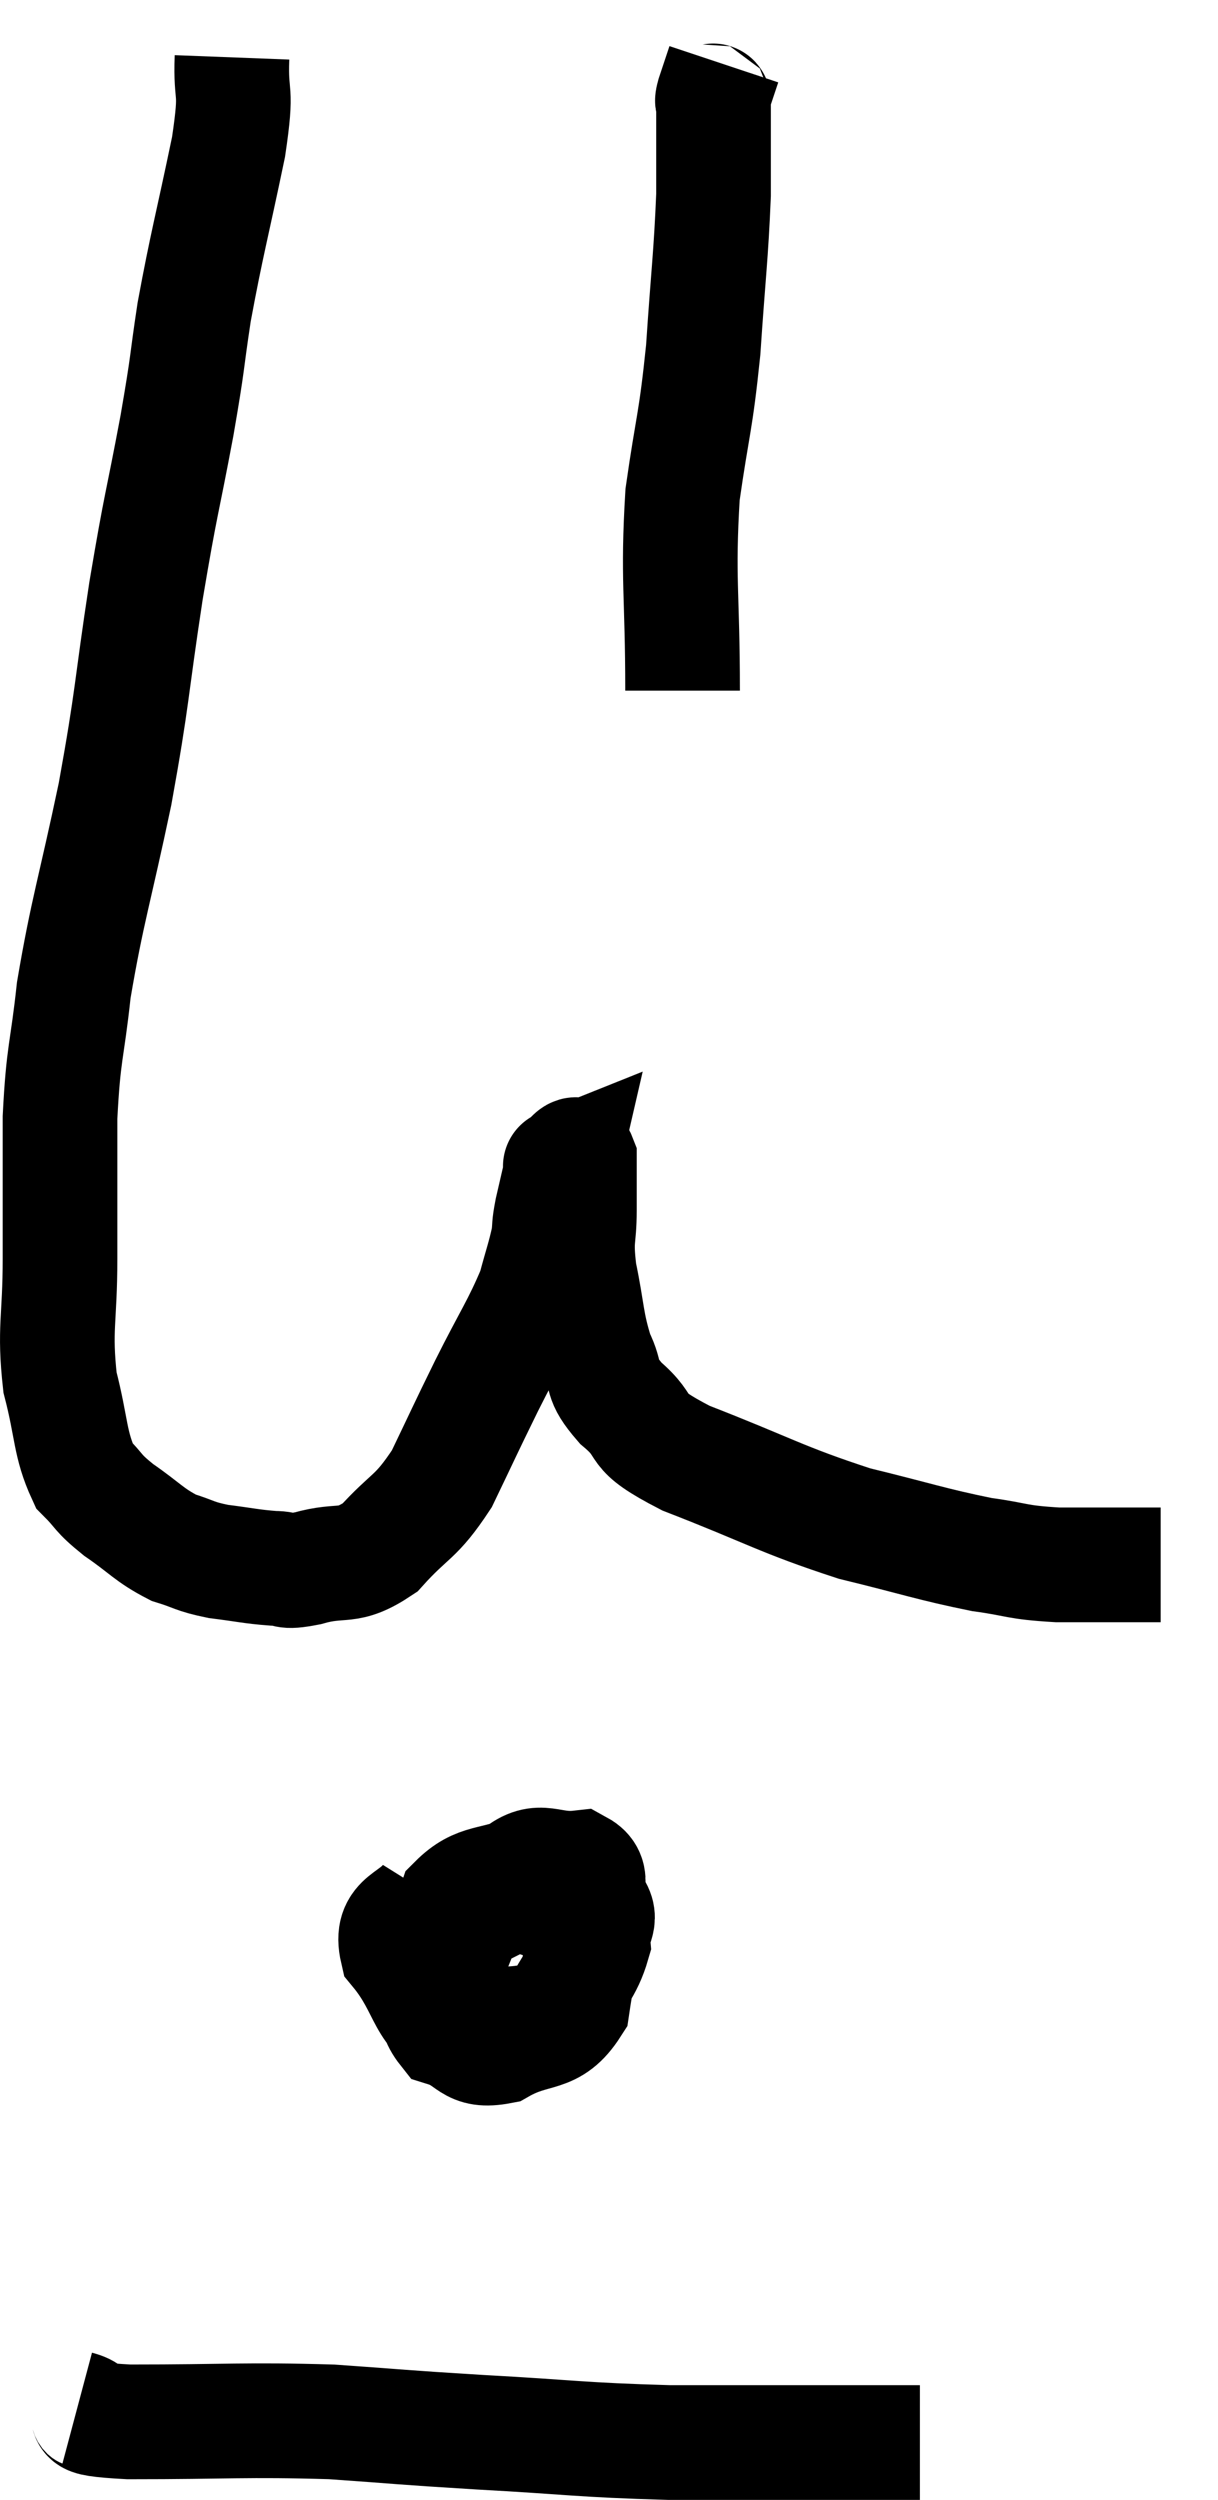 <svg xmlns="http://www.w3.org/2000/svg" viewBox="11.913 1.28 21.247 43.58" width="21.247" height="43.58"><path d="M 15.96 2.28 C 15.93 3.06, 16.065 2.73, 15.9 3.84 C 15.6 5.28, 15.525 5.505, 15.3 6.72 C 15.15 7.71, 15.21 7.485, 15 8.7 C 14.73 10.14, 14.73 9.975, 14.46 11.58 C 14.19 13.35, 14.235 13.38, 13.92 15.12 C 13.56 16.83, 13.44 17.13, 13.2 18.54 C 13.08 19.65, 13.02 19.59, 12.96 20.76 C 12.96 21.99, 12.96 22.065, 12.96 23.22 C 12.96 24.3, 12.855 24.435, 12.96 25.38 C 13.17 26.19, 13.125 26.445, 13.38 27 C 13.68 27.3, 13.59 27.285, 13.98 27.6 C 14.46 27.93, 14.505 28.035, 14.94 28.26 C 15.33 28.38, 15.285 28.41, 15.72 28.5 C 16.2 28.56, 16.29 28.59, 16.68 28.62 C 16.98 28.62, 16.815 28.71, 17.28 28.62 C 17.91 28.44, 17.955 28.65, 18.54 28.26 C 19.08 27.66, 19.155 27.765, 19.62 27.06 C 20.01 26.25, 19.995 26.265, 20.4 25.44 C 20.82 24.6, 20.97 24.405, 21.24 23.76 C 21.36 23.31, 21.405 23.205, 21.48 22.86 C 21.51 22.62, 21.48 22.695, 21.54 22.38 C 21.63 21.99, 21.675 21.795, 21.72 21.6 C 21.72 21.6, 21.645 21.63, 21.72 21.6 C 21.87 21.54, 21.945 21.285, 22.02 21.48 C 22.02 21.93, 22.02 21.885, 22.02 22.38 C 22.02 22.92, 21.945 22.83, 22.02 23.46 C 22.17 24.18, 22.14 24.33, 22.32 24.9 C 22.53 25.32, 22.35 25.29, 22.74 25.74 C 23.31 26.22, 22.86 26.175, 23.88 26.7 C 25.35 27.27, 25.53 27.42, 26.82 27.84 C 27.93 28.11, 28.155 28.2, 29.04 28.38 C 29.7 28.47, 29.61 28.515, 30.36 28.56 C 31.2 28.56, 31.59 28.56, 32.04 28.56 C 32.1 28.56, 32.13 28.56, 32.16 28.56 L 32.16 28.56" fill="none" stroke="black" stroke-width="2"></path><path d="M 23.82 13.32 C 23.82 11.61, 23.73 11.385, 23.82 9.9 C 24 8.64, 24.045 8.685, 24.18 7.38 C 24.27 6.03, 24.315 5.76, 24.36 4.68 C 24.36 3.87, 24.36 3.495, 24.36 3.06 C 24.36 3, 24.315 3.105, 24.36 2.94 C 24.45 2.67, 24.495 2.535, 24.54 2.4 L 24.54 2.4" fill="none" stroke="black" stroke-width="2"></path><path d="M 19.44 34.32 C 19.14 34.8, 18.705 34.695, 18.84 35.28 C 19.41 35.97, 19.275 36.405, 19.98 36.66 C 20.82 36.48, 21.09 36.675, 21.66 36.3 C 21.96 35.73, 22.125 35.625, 22.26 35.16 C 22.23 34.8, 22.485 34.755, 22.2 34.44 C 21.66 34.17, 21.705 33.9, 21.12 33.9 C 20.49 34.17, 20.265 34.035, 19.86 34.44 C 19.68 34.98, 19.545 34.965, 19.5 35.52 C 19.59 36.09, 19.395 36.3, 19.68 36.66 C 20.16 36.81, 20.085 37.065, 20.64 36.96 C 21.27 36.6, 21.525 36.825, 21.9 36.24 C 22.02 35.43, 22.11 35.22, 22.14 34.62 C 22.08 34.23, 22.32 34.005, 22.02 33.84 C 21.48 33.9, 21.345 33.63, 20.94 33.96 C 20.67 34.56, 20.535 34.74, 20.4 35.16 C 20.4 35.4, 20.325 35.49, 20.4 35.64 L 20.7 35.76" fill="none" stroke="black" stroke-width="2"></path><path d="M 13.26 43.26 C 13.71 43.38, 13.05 43.44, 14.16 43.5 C 15.93 43.5, 16.17 43.455, 17.7 43.5 C 18.99 43.59, 18.81 43.59, 20.28 43.68 C 21.93 43.77, 22.005 43.815, 23.58 43.86 C 25.08 43.86, 25.485 43.86, 26.58 43.86 C 27.27 43.86, 27.615 43.86, 27.96 43.86 L 27.96 43.86" fill="none" stroke="black" stroke-width="2"></path></svg>